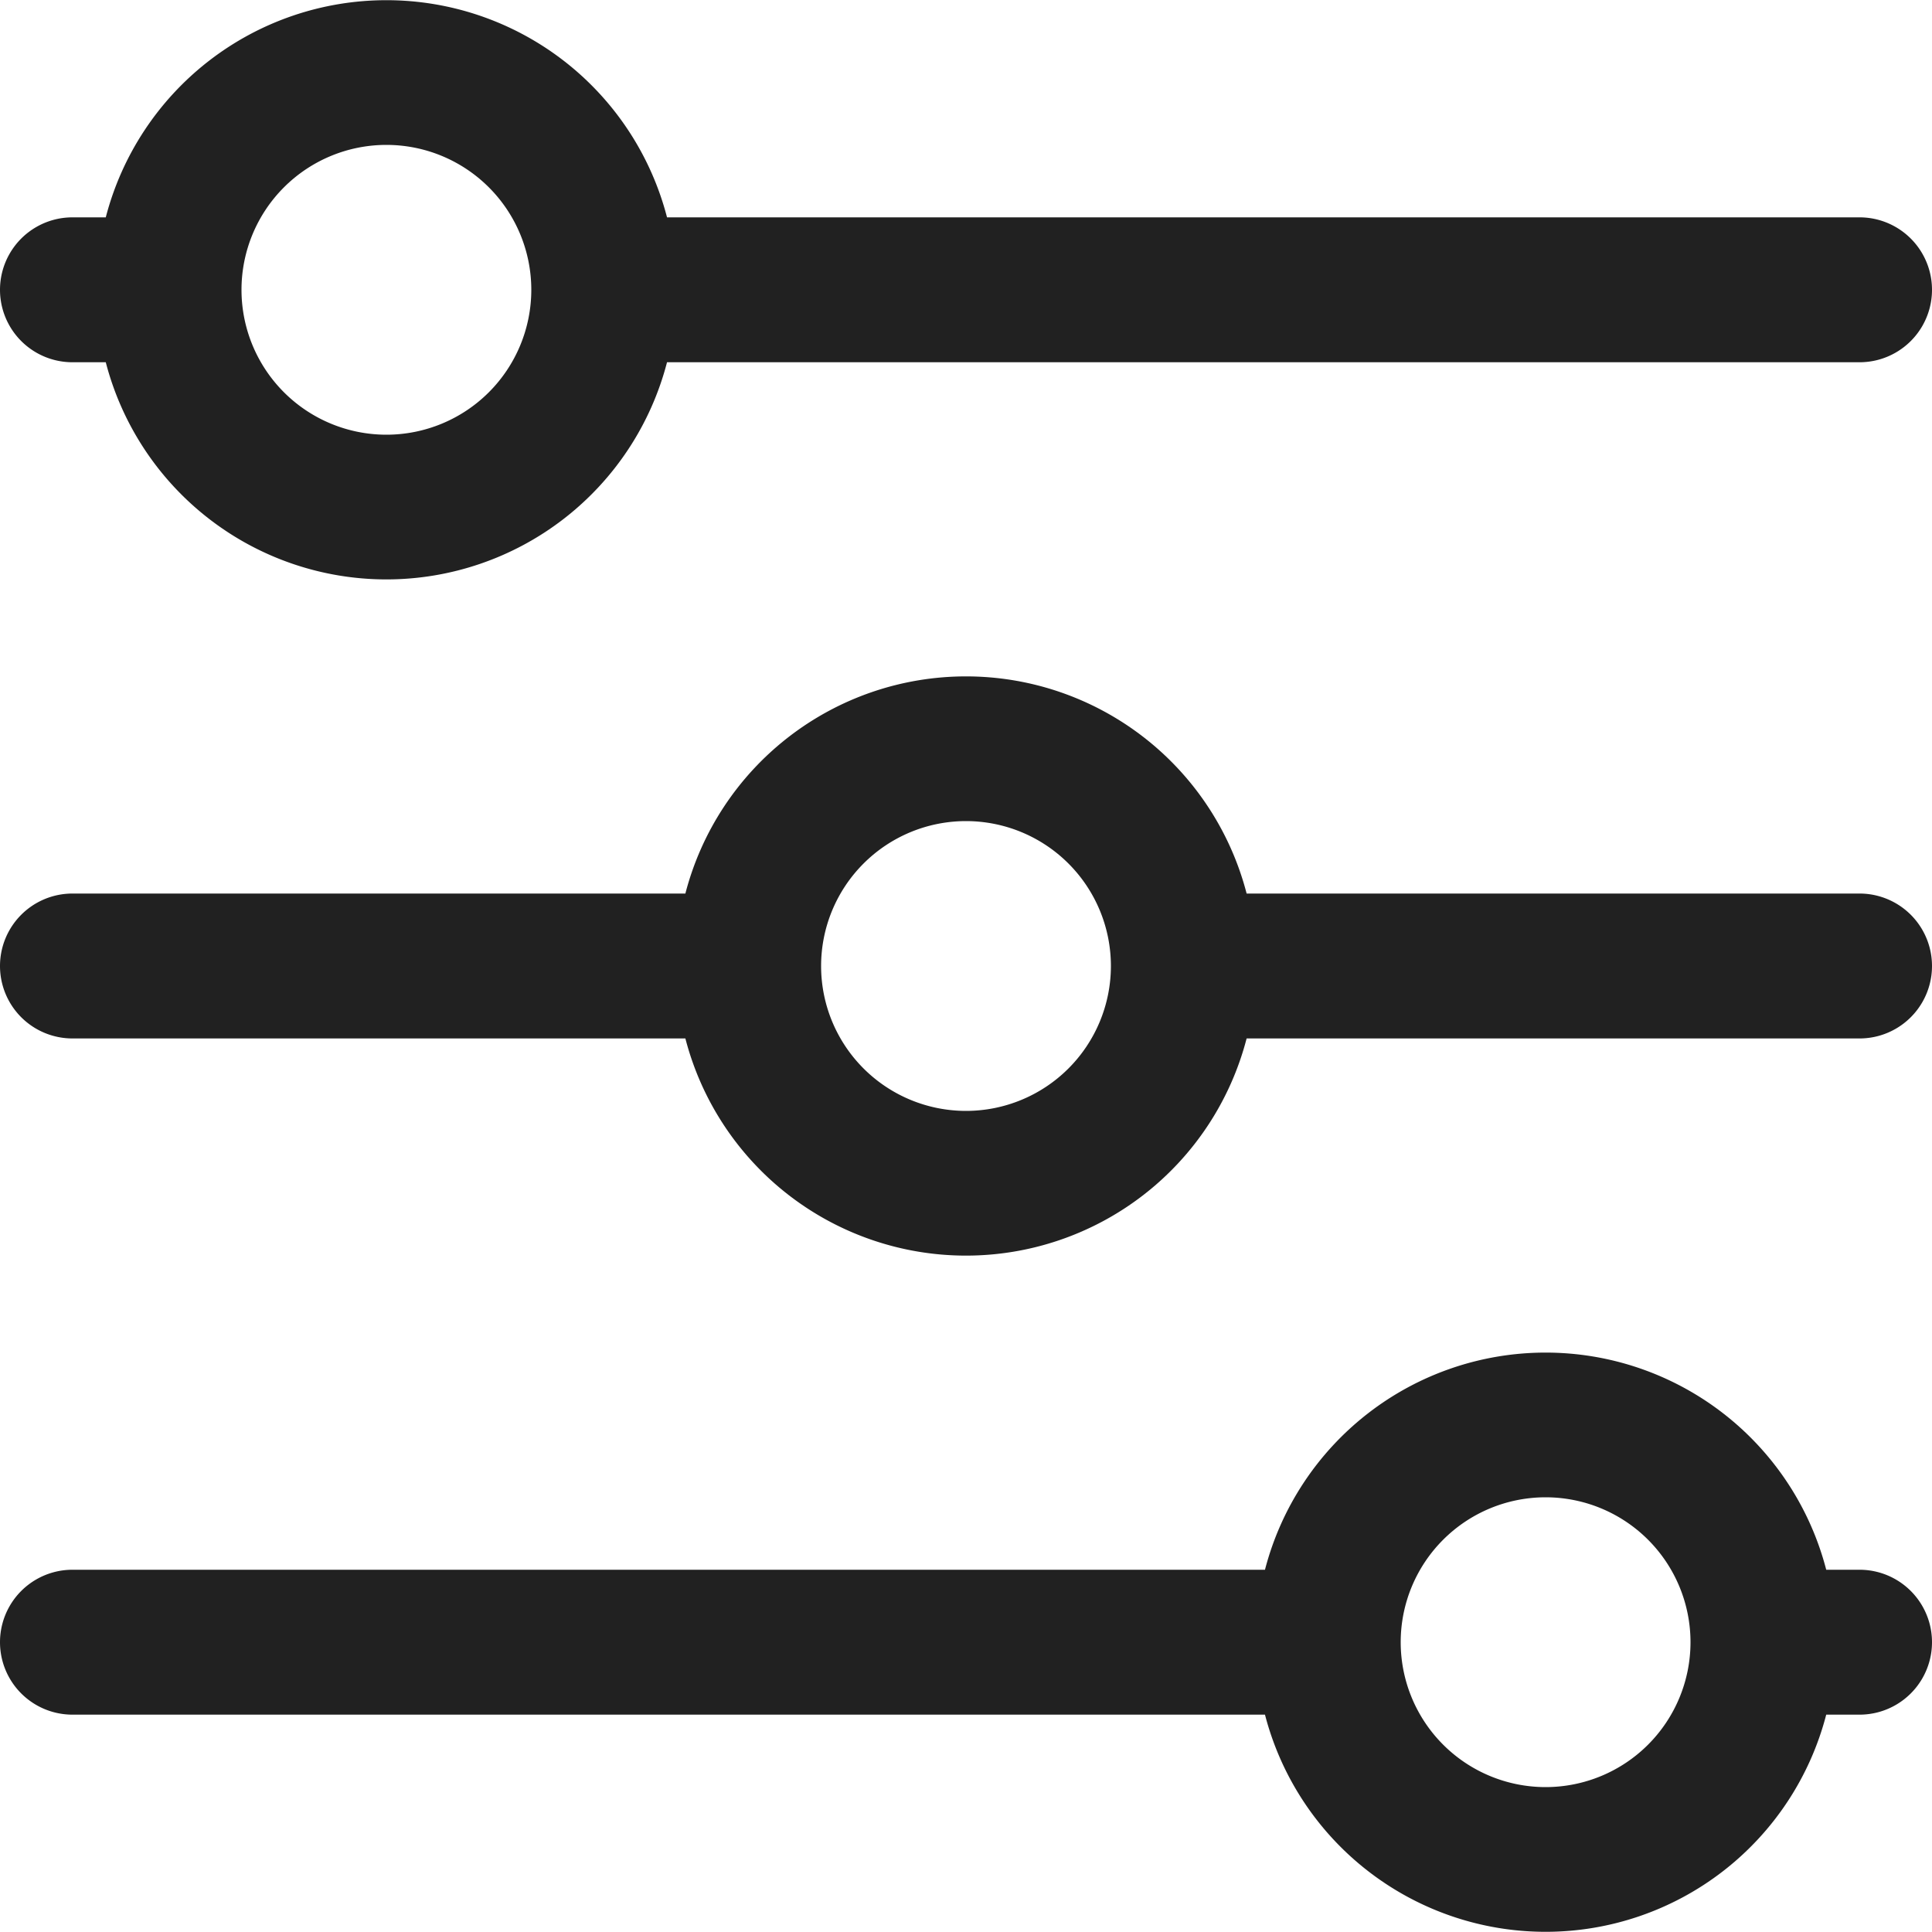 <svg xmlns="http://www.w3.org/2000/svg" width="20" height="20" fill="none" viewBox="0 0 20 20"><path fill="#212121" fill-rule="evenodd" d="M.75 2.25a.75.75 0 0 0 0 1.5h.345a3.001 3.001 0 0 0 5.81 0H19.25a.75.75 0 0 0 0-1.5H6.905a3.001 3.001 0 0 0-5.81 0H.75ZM5.5 3a1.5 1.5 0 1 1-3 0 1.5 1.5 0 0 1 3 0ZM.75 16.25a.75.75 0 0 0 0 1.5h12.345a3.001 3.001 0 0 0 5.81 0h.345a.75.75 0 0 0 0-1.5h-.345a3.001 3.001 0 0 0-5.81 0H.75ZM17.5 17a1.5 1.5 0 1 1-3 0 1.5 1.5 0 0 1 3 0ZM0 10a.75.75 0 0 1 .75-.75h6.345a3.001 3.001 0 0 1 5.81 0h6.345a.75.75 0 0 1 0 1.5h-6.345a3.001 3.001 0 0 1-5.81 0H.75A.75.75 0 0 1 0 10Zm10 1.5a1.5 1.5 0 1 0 0-3 1.5 1.5 0 0 0 0 3Z" clip-rule="evenodd"/></svg>